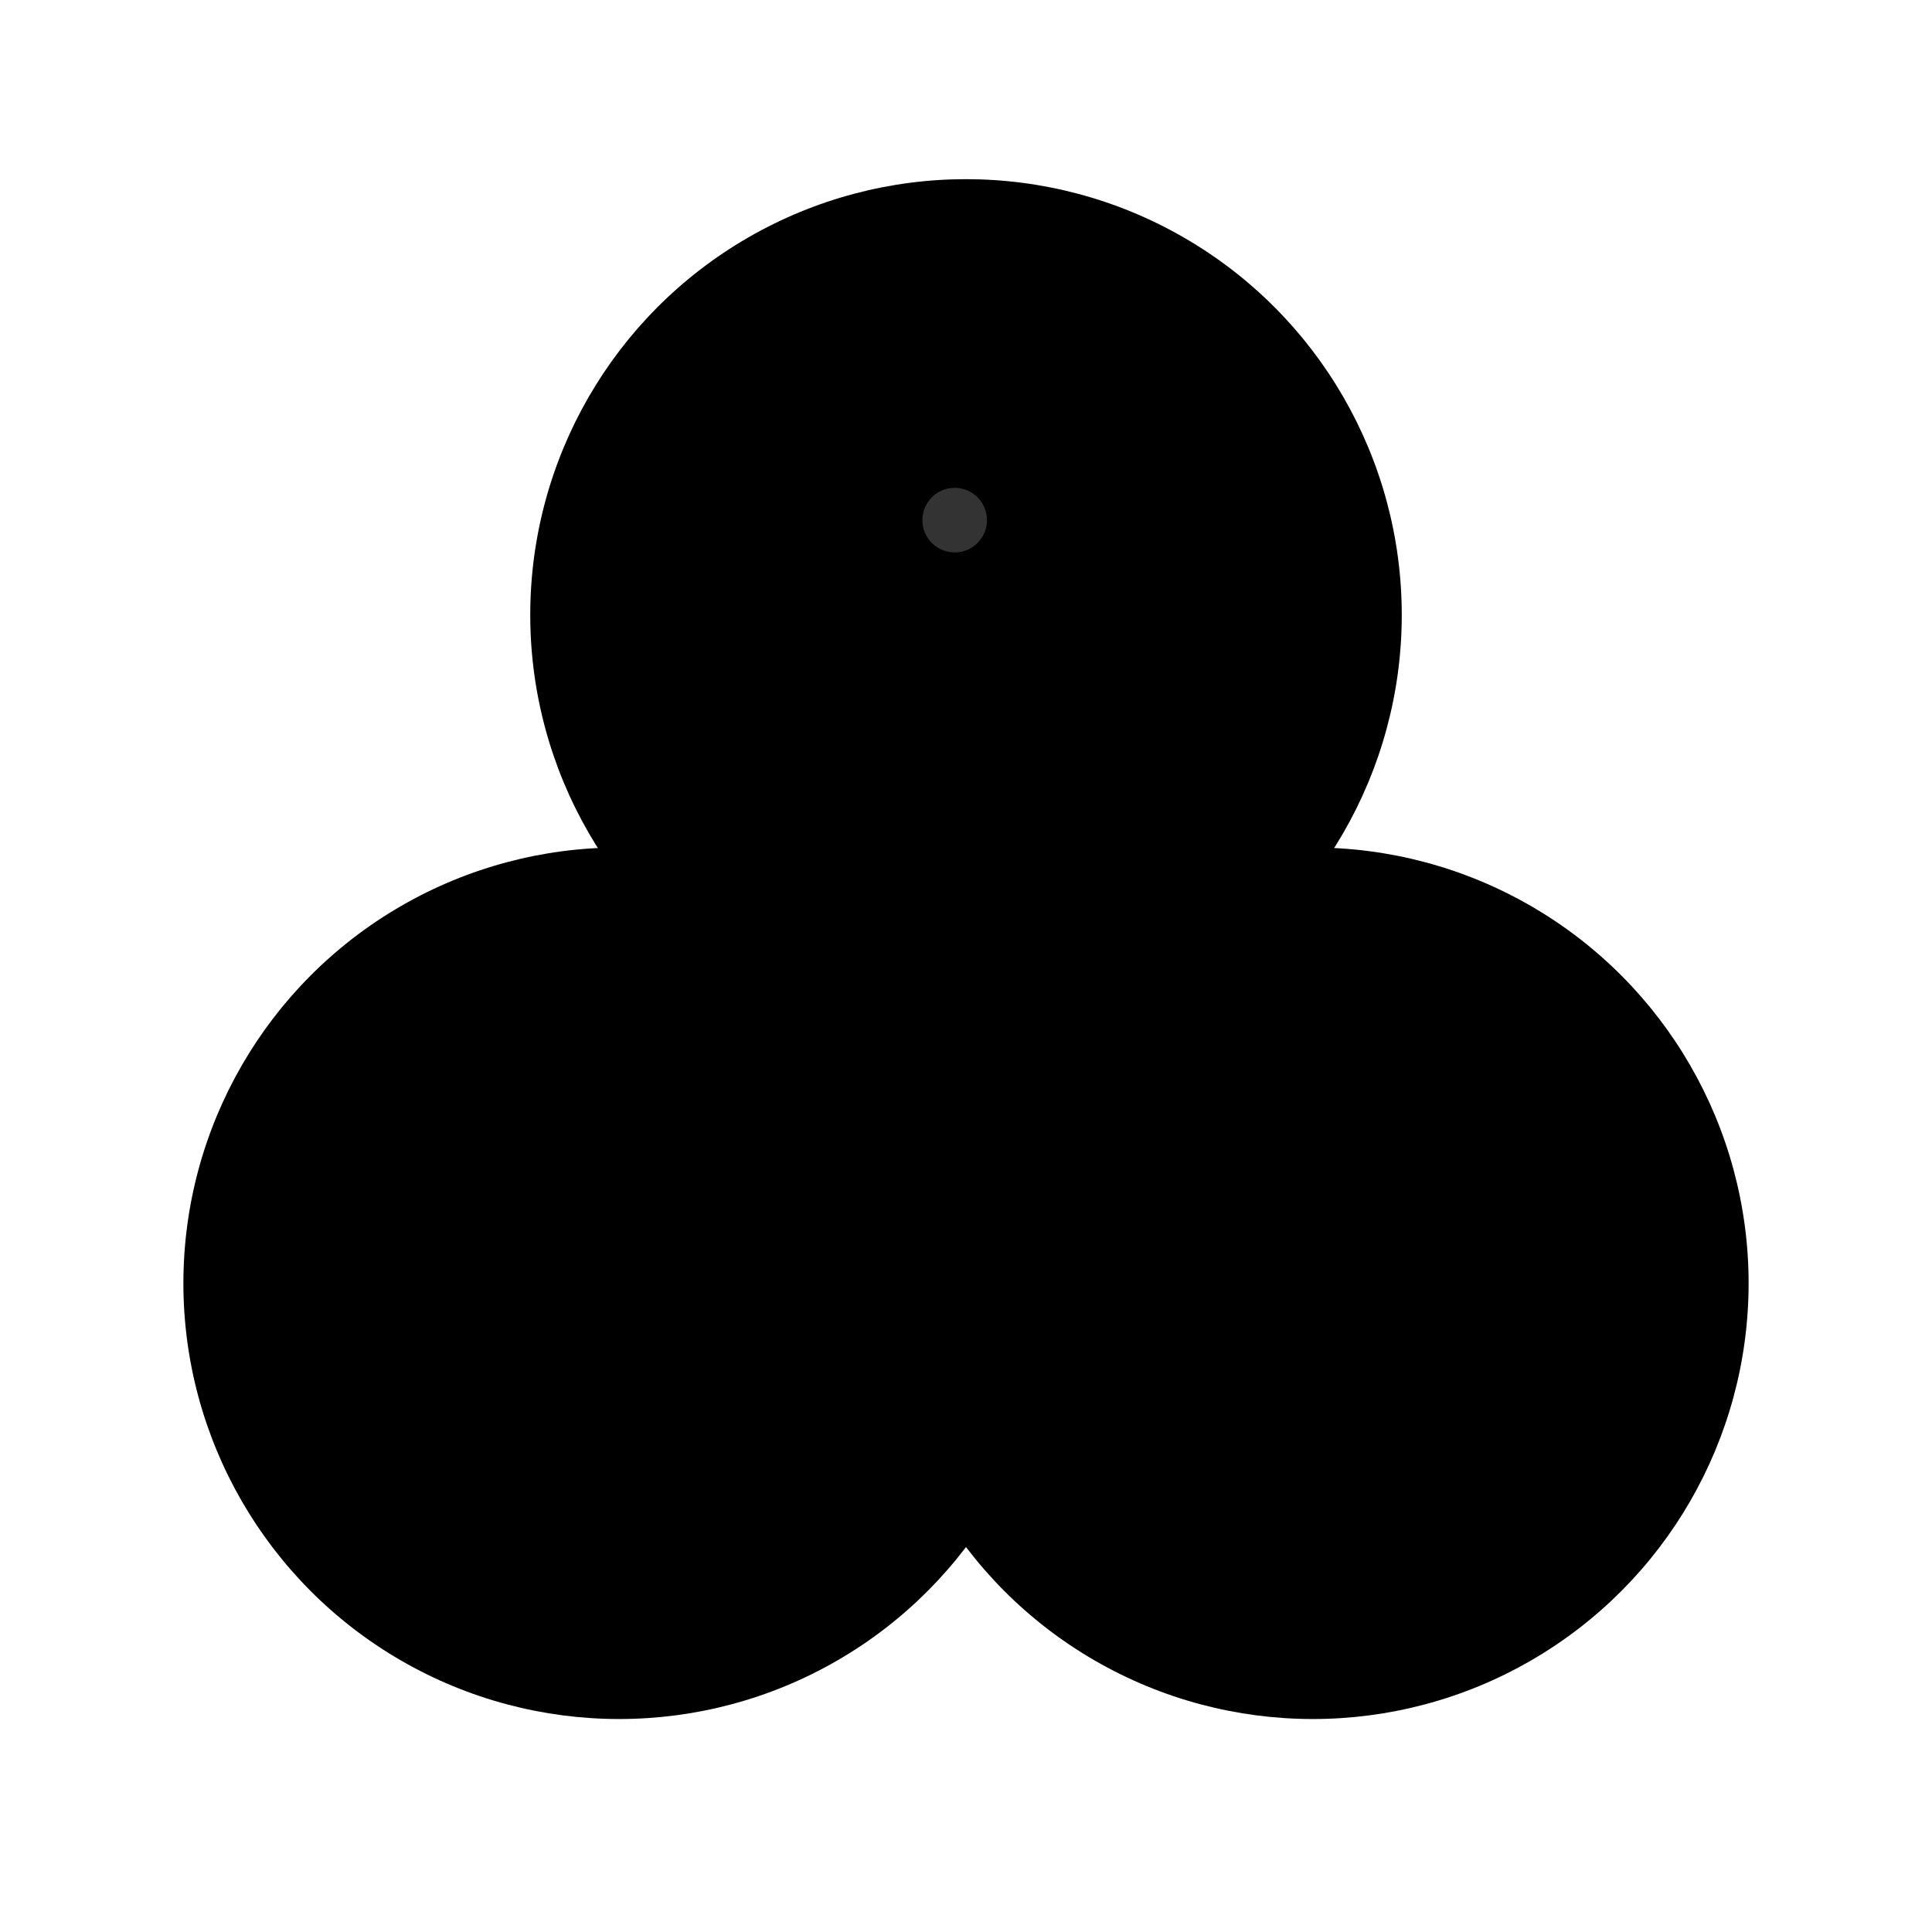 <svg id="图层_2" data-name="图层 2" xmlns="http://www.w3.org/2000/svg" viewBox="0 0 128 128"><defs><style>.cls-3khkytizdf6it4x{fill:none;}.cls-3khkytizdf6it4x,.cls-dygosz6o{stroke:#333;stroke-linejoin:round;}.cls-dygosz6o{fill:#333;}.cls-z1wb88j7d9fb37q{opacity:0.16;}</style></defs><g id="运行水电厂"><circle class="cls-8df6it4x" cx="64" cy="40.74" r="28.87"/><line class="cls-8df6it4x" x1="64" y1="0.23" x2="64" y2="11.74"/><circle class="cls-8df6it4x" cx="41.02" cy="85.02" r="28.87"/><line class="cls-8df6it4x" x1="40.61" y1="114.27" x2="40.61" y2="127.75"/><circle class="cls-8df6it4x" cx="86.98" cy="85.02" r="28.87"/><line class="cls-8df6it4x" x1="86.98" y1="114.27" x2="86.98" y2="127.77"/><polygon class="cls-8df6it4x" points="41.02 74.43 28.86 95.5 53.18 95.5 41.02 74.43"/><line class="cls-8df6it4x" x1="62.78" y1="34.91" x2="62.78" y2="56.74"/><line class="cls-8df6it4x" x1="77.34" y1="24.74" x2="62.74" y2="35.06"/><line class="cls-8df6it4x" x1="62.83" y1="35.06" x2="48.22" y2="24.74"/><line class="cls-8df6it4x" x1="62.78" y1="34.99" x2="79.78" y2="34.99"/><circle class="cls-dygosz6o" cx="63.25" cy="34.46" r="1.64"/><line class="cls-8df6it4x" x1="88.76" y1="79.19" x2="88.76" y2="101.02"/><line class="cls-8df6it4x" x1="103.32" y1="69.02" x2="88.72" y2="79.34"/><line class="cls-8df6it4x" x1="88.81" y1="79.34" x2="74.2" y2="69.02"/><g class="cls-0d9fb37q"></g></g></svg>